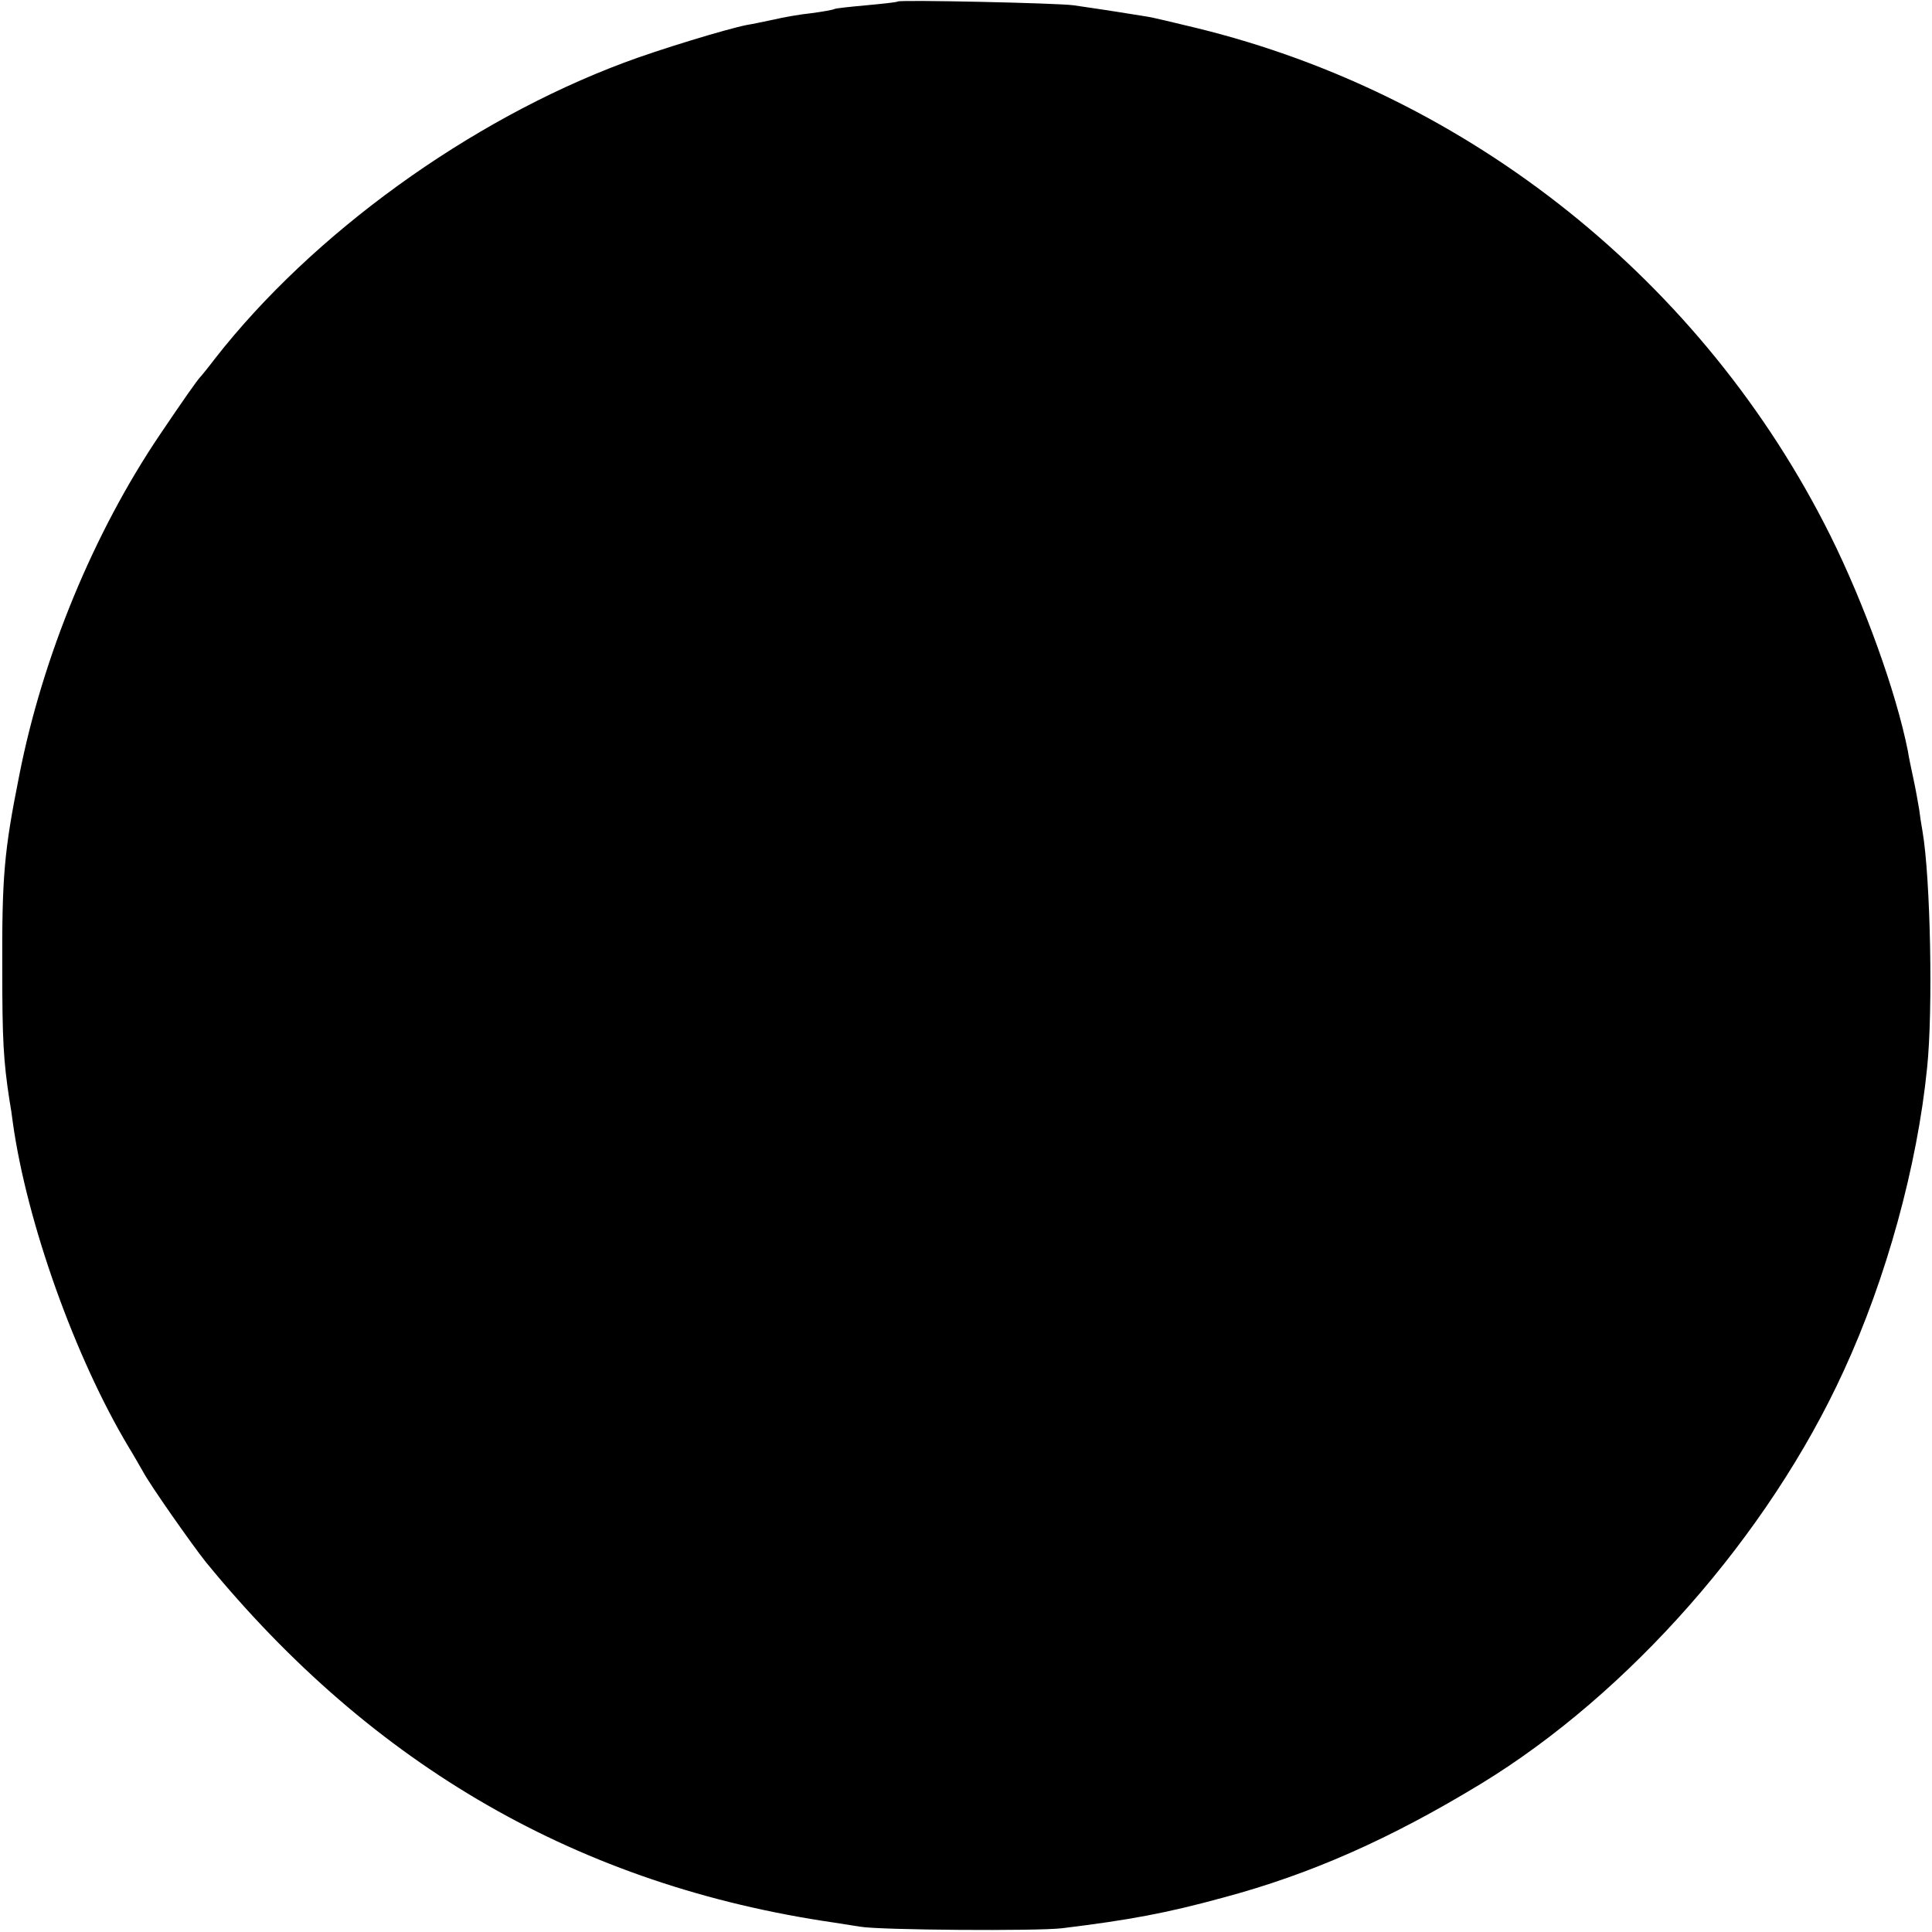 <?xml version="1.0" standalone="no"?>
<!DOCTYPE svg PUBLIC "-//W3C//DTD SVG 20010904//EN"
 "http://www.w3.org/TR/2001/REC-SVG-20010904/DTD/svg10.dtd">
<svg version="1.0" xmlns="http://www.w3.org/2000/svg"
 width="512pt" height="512pt" viewBox="0 0 512 512"
 preserveAspectRatio="xMidYMid meet">
<g transform="translate(0,512) scale(0.1,-0.1)"
fill="#000000" stroke="none">
<path d="M2379 5116 c-2 -2 -40 -6 -83 -10 -44 -4 -82 -8 -85 -10 -3 -2 -31
-7 -61 -11 -30 -3 -75 -11 -100 -17 -25 -5 -56 -12 -70 -14 -52 -10 -236 -66
-326 -100 -412 -154 -826 -454 -1084 -784 -19 -25 -37 -47 -40 -50 -7 -7 -45
-61 -105 -150 -176 -260 -312 -589 -374 -905 -40 -200 -46 -267 -45 -515 0
-183 3 -241 19 -345 3 -16 7 -43 9 -60 37 -265 165 -623 307 -860 10 -16 27
-46 38 -65 19 -36 131 -195 166 -239 444 -543 992 -858 1665 -956 25 -4 56 -9
70 -11 52 -9 468 -12 535 -4 179 22 276 40 426 81 232 62 444 156 684 302 392
239 762 659 961 1094 113 245 195 543 221 803 16 152 9 503 -12 626 -3 16 -7
43 -9 59 -3 17 -9 53 -15 80 -6 28 -13 61 -15 75 -31 156 -115 389 -206 572
-335 671 -954 1167 -1680 1344 -58 14 -116 28 -130 30 -70 11 -85 14 -195 30
-44 6 -460 15 -466 10z"/>
</g>
</svg>
